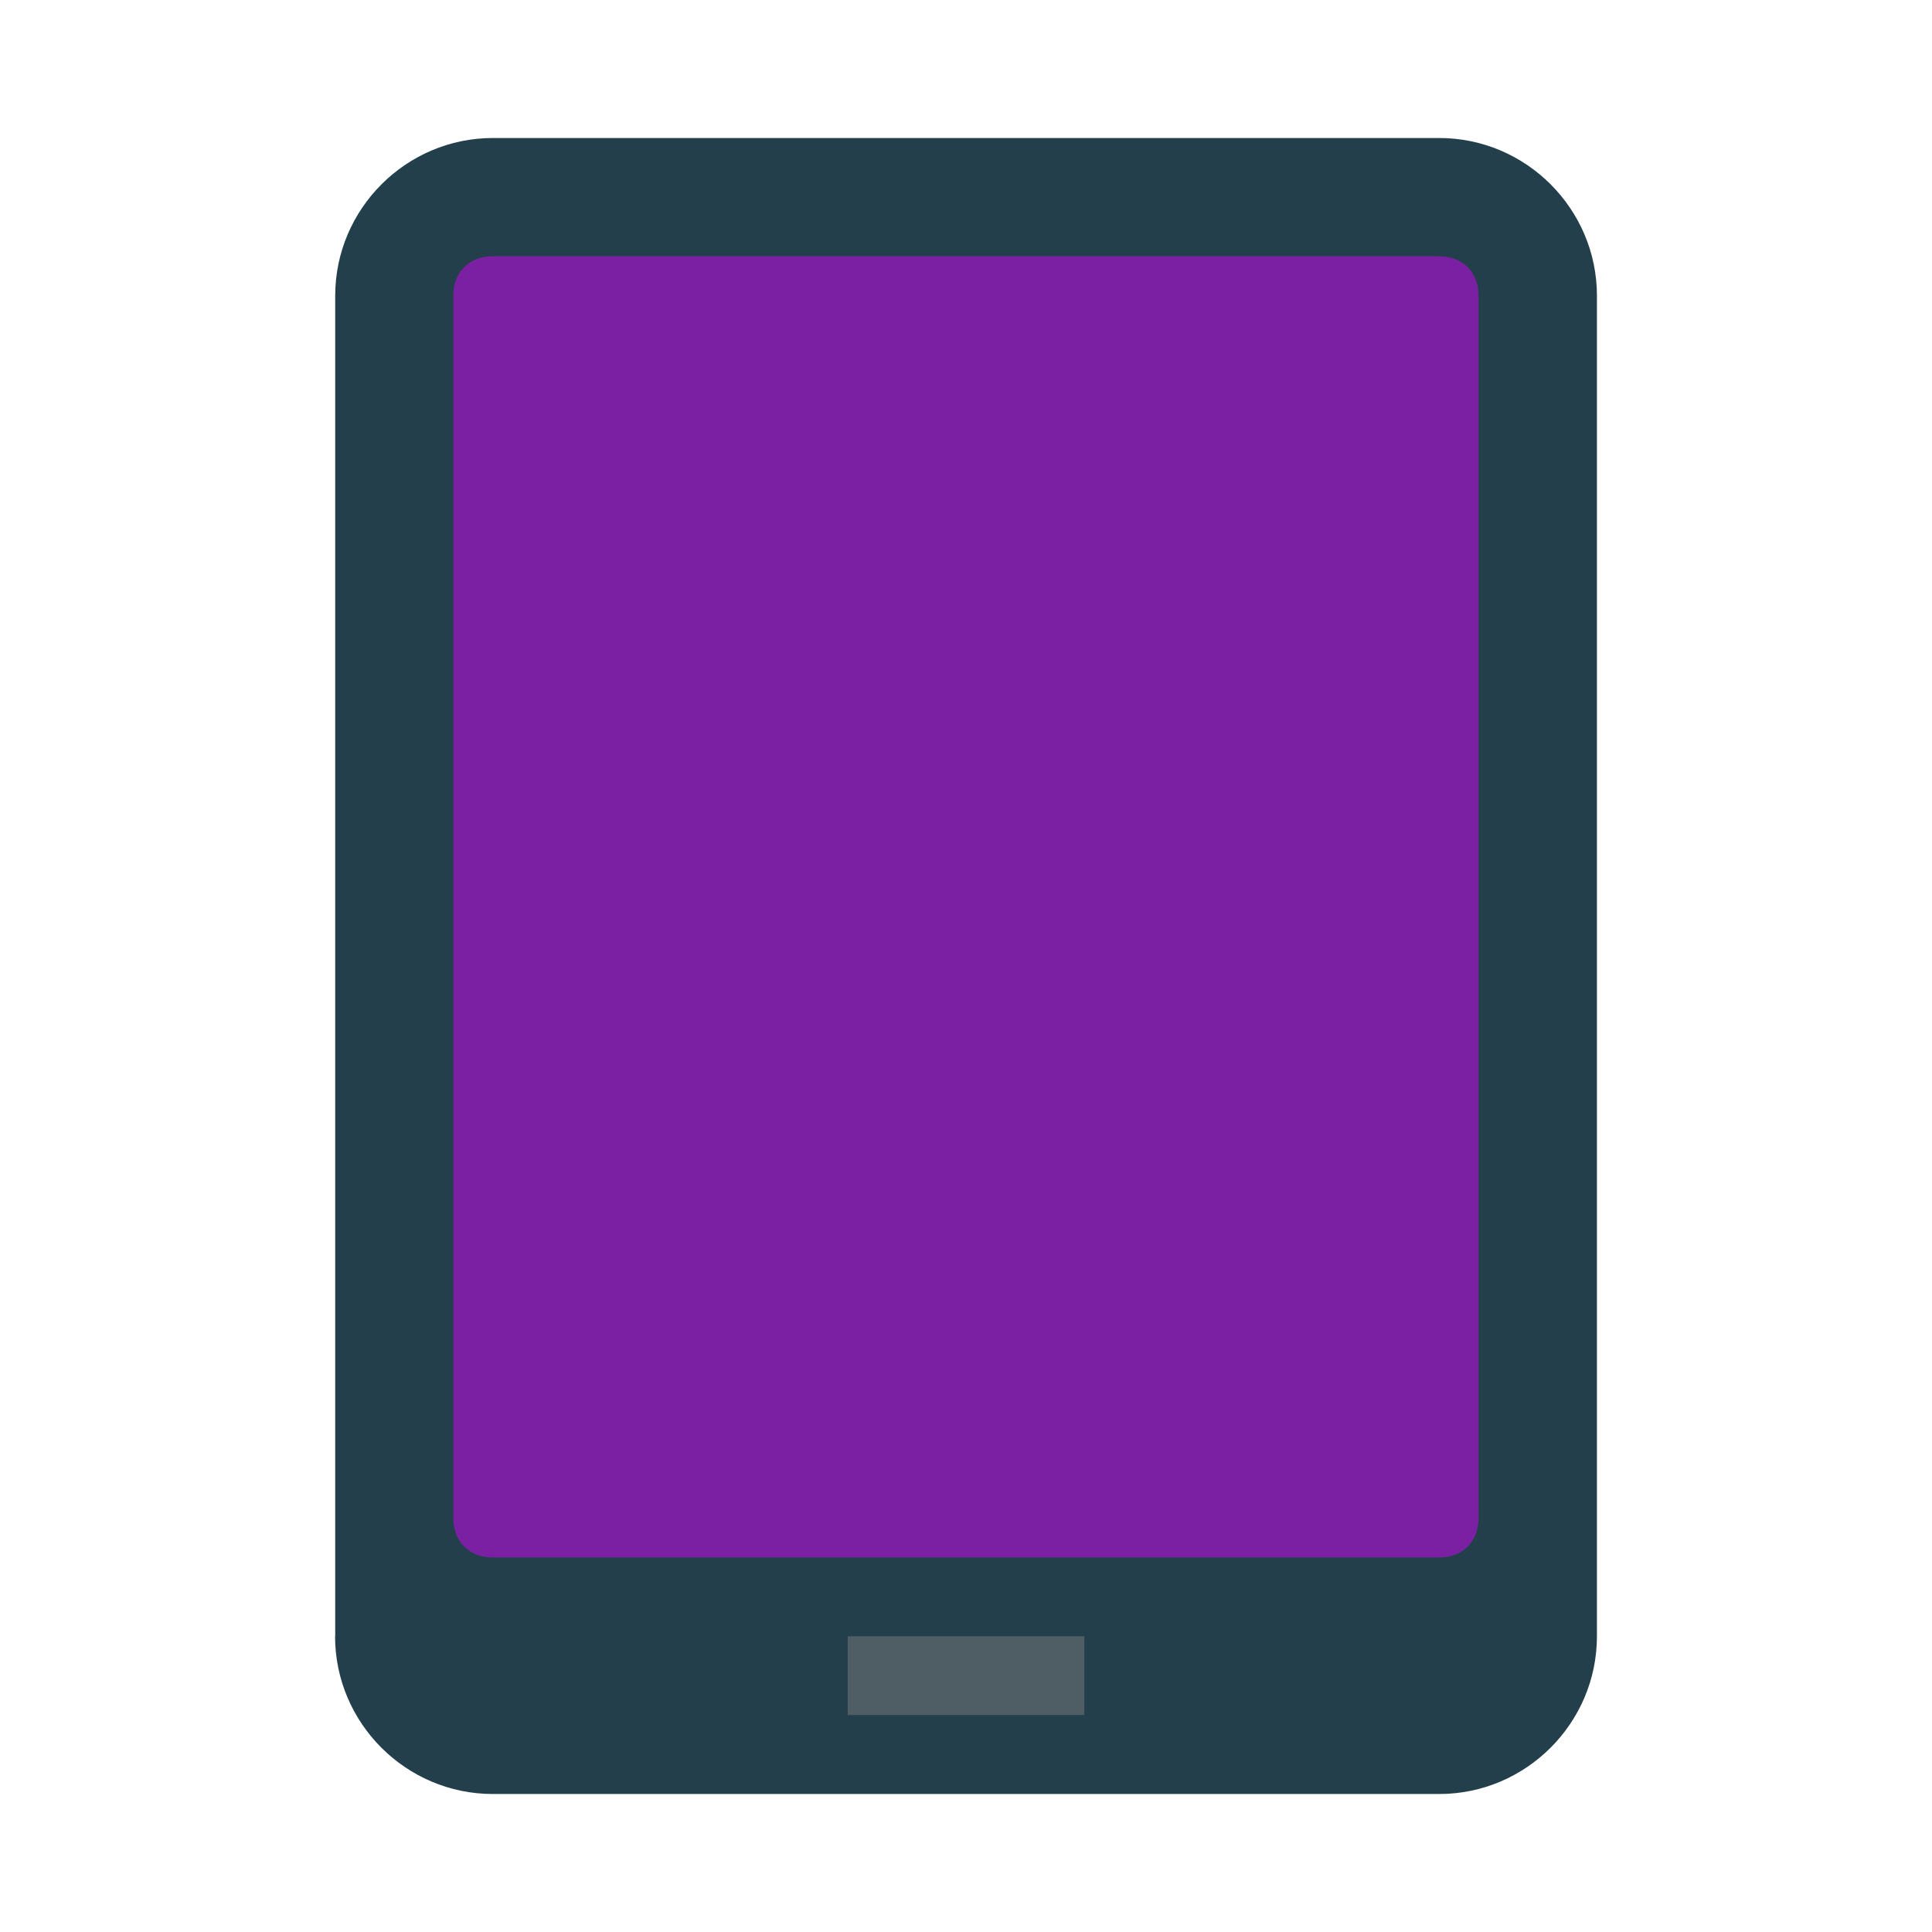 <svg width="800px"
    height="800px"
    viewBox="0 0 14 14"
    role="img"
    focusable="false"
    aria-hidden="true"
    xmlns="http://www.w3.org/2000/svg"
    fill="#000000">

    <g
        id="SVGRepo_bgCarrier"
        stroke-width="0" />

    <g
        id="SVGRepo_tracerCarrier"
        stroke-linecap="round"
        stroke-linejoin="round" />

    <g id="SVGRepo_iconCarrier">

        <path
            fill="#243f4c"
            d="M2.429 11.857V2.143c0-.629.514-1.143 1.143-1.143h6.857c.629 0 1.143.514 1.143 1.143v9.714c0 .629-.514 1.143-1.143 1.143H3.571c-.629 0-1.143-.514-1.143-1.143z" />

        <path
            fill="#7b20a2"
            d="M10.429 1.857H3.571c-.171 0-.286.114-.286.286v8.857c0 .171.114.286.286.286h6.857c.171 0 .286-.114.286-.286V2.143c0-.171-.114-.286-.286-.286z" />

        <path
            fill="#4f5d64"
            d="M6.143 11.857h1.714v.571H6.143z" />

    </g>

</svg>